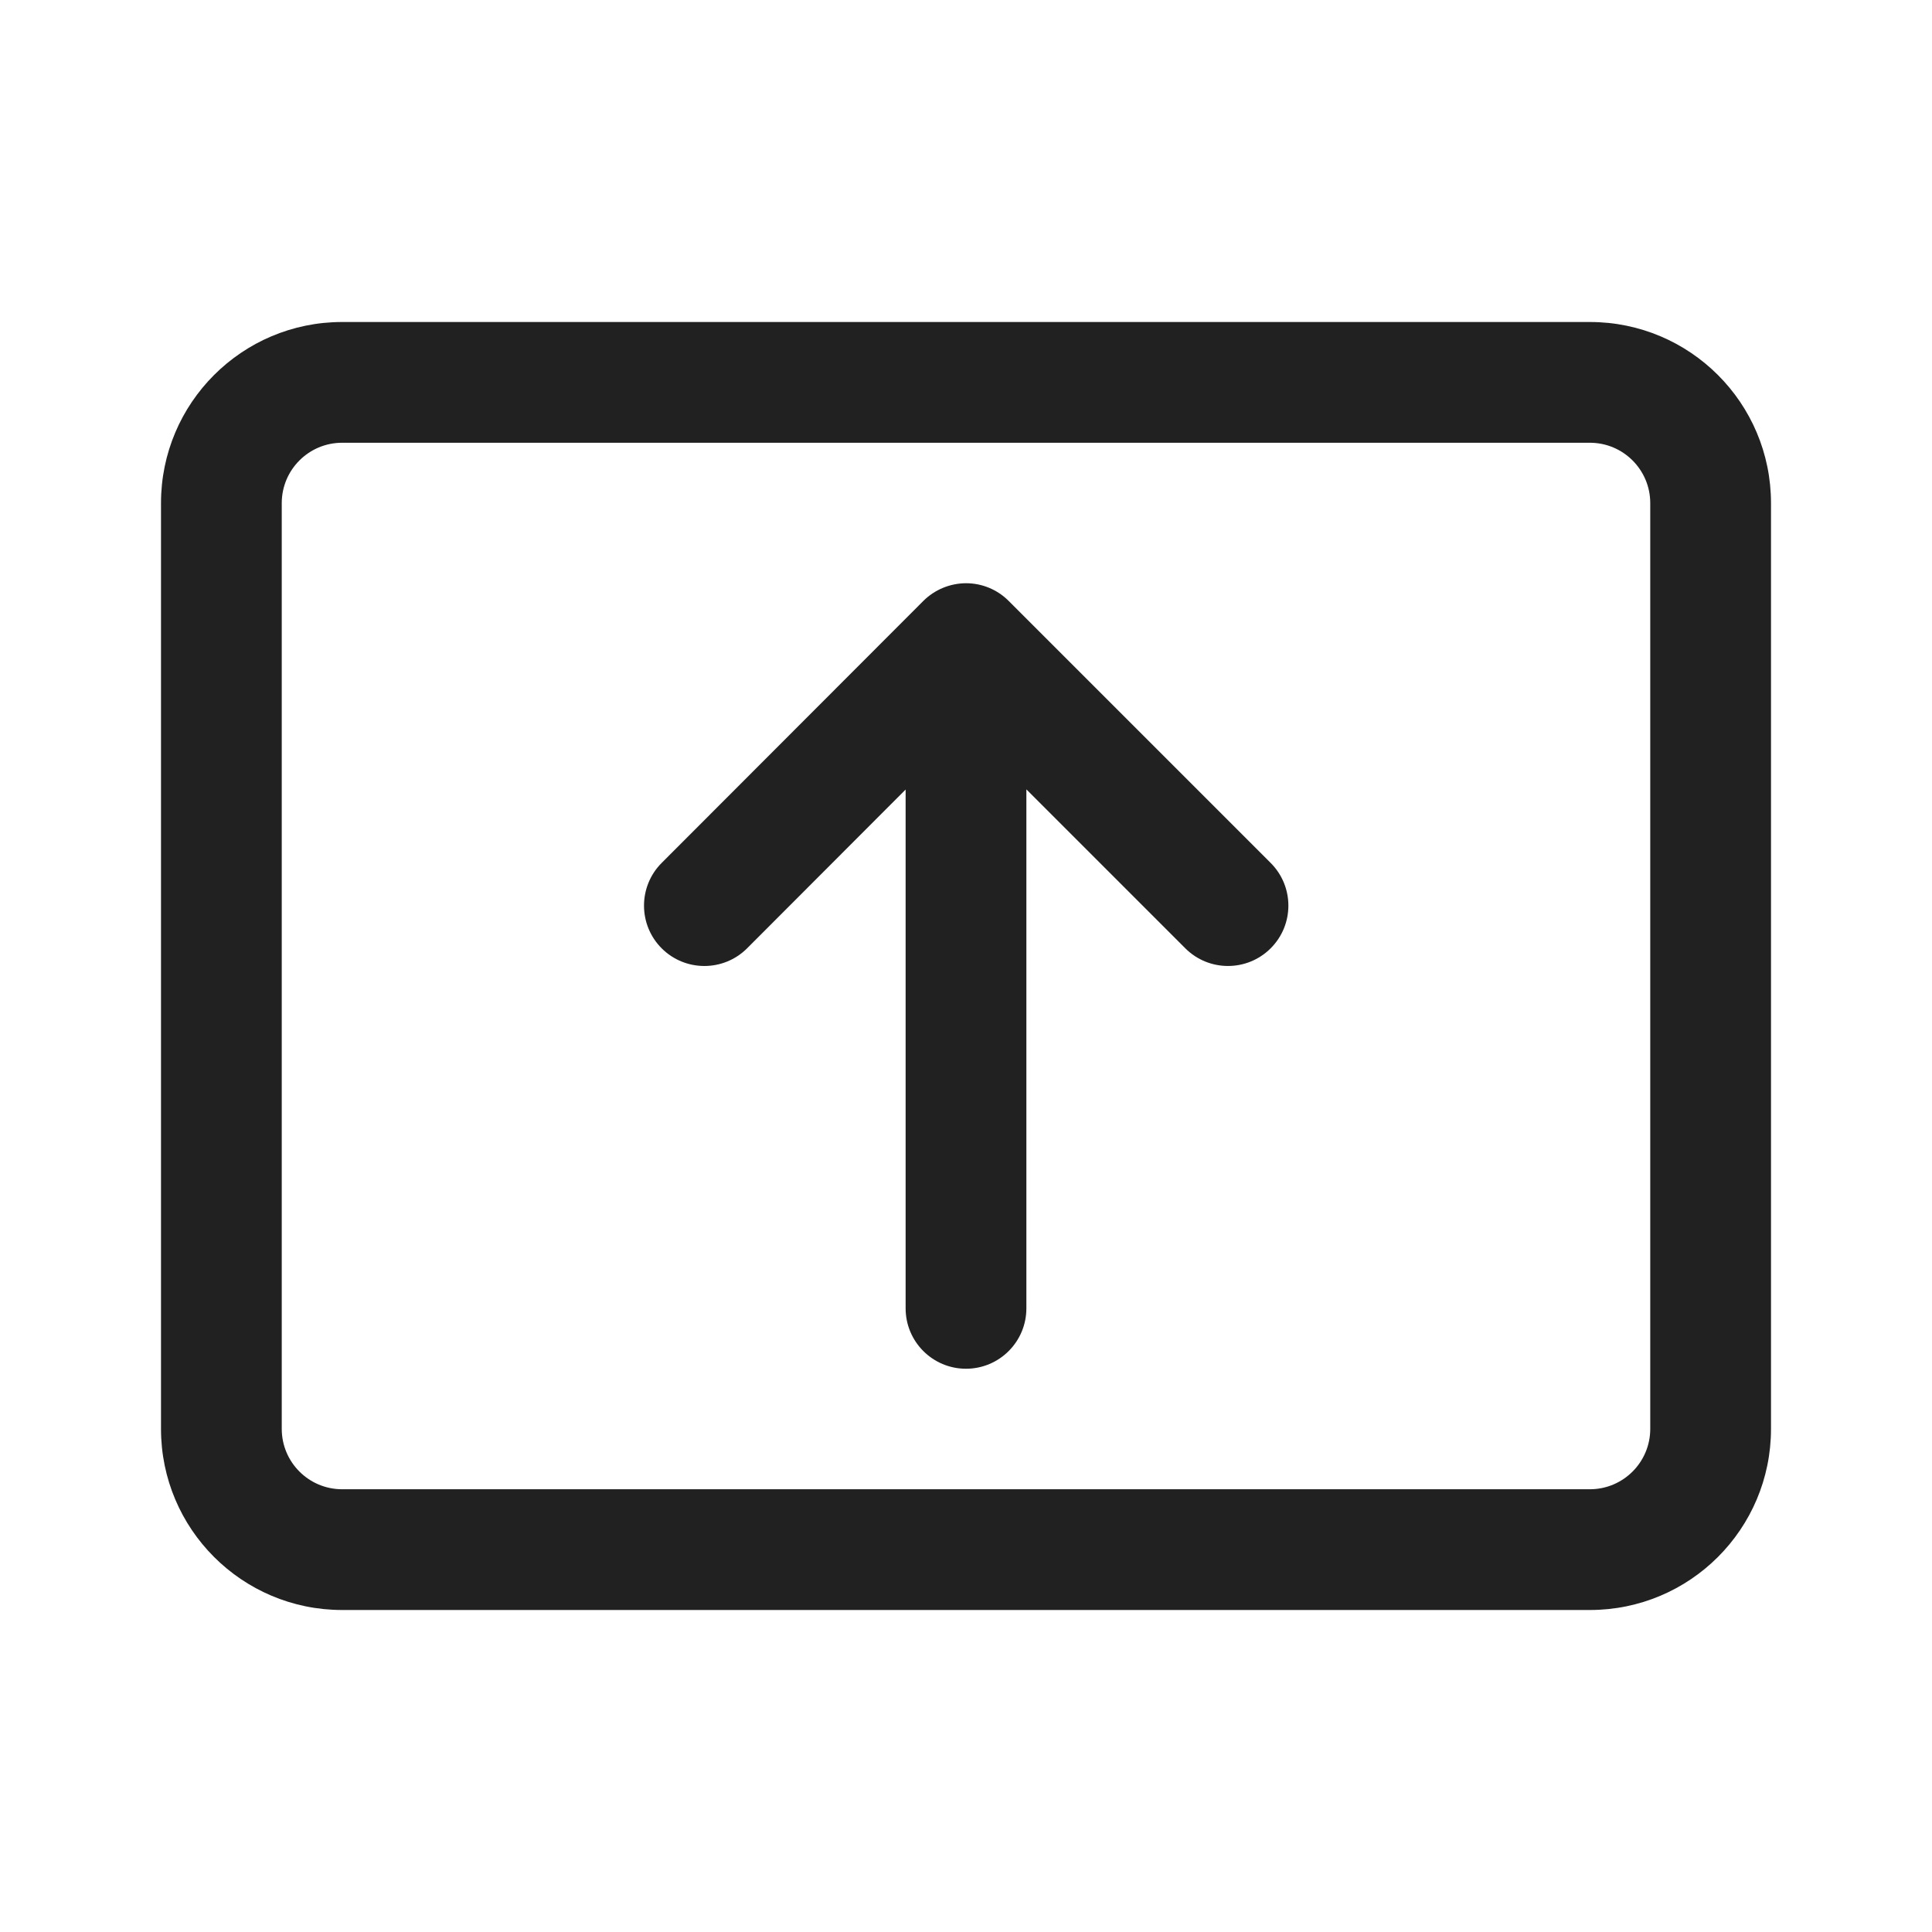 <svg width="24" height="24" viewBox="0 0 24 24" fill="none" xmlns="http://www.w3.org/2000/svg">
<path d="M2 6.25C2 5.007 3.007 4 4.25 4H19.75C20.993 4 22 5.007 22 6.25V17.75C22 18.993 20.993 20 19.75 20H4.25C3.007 20 2 18.993 2 17.75V6.25ZM4.25 5.5C3.836 5.5 3.5 5.836 3.5 6.25V17.75C3.5 18.164 3.836 18.5 4.25 18.5H19.75C20.164 18.5 20.5 18.164 20.5 17.75V6.25C20.5 5.836 20.164 5.5 19.75 5.5H4.25Z" fill="#212121"/>
<path d="M12 7.245C12.199 7.245 12.39 7.324 12.53 7.465L15.785 10.72C16.078 11.013 16.078 11.487 15.785 11.78C15.492 12.073 15.017 12.073 14.724 11.78L12.75 9.806V16.253C12.75 16.667 12.414 17.003 12 17.003C11.586 17.003 11.25 16.667 11.25 16.253V9.808L9.281 11.78C8.988 12.073 8.513 12.073 8.22 11.781C7.927 11.488 7.927 11.013 8.219 10.72L11.469 7.466C11.61 7.325 11.801 7.246 12 7.245Z" fill="#212121"/>
</svg>
